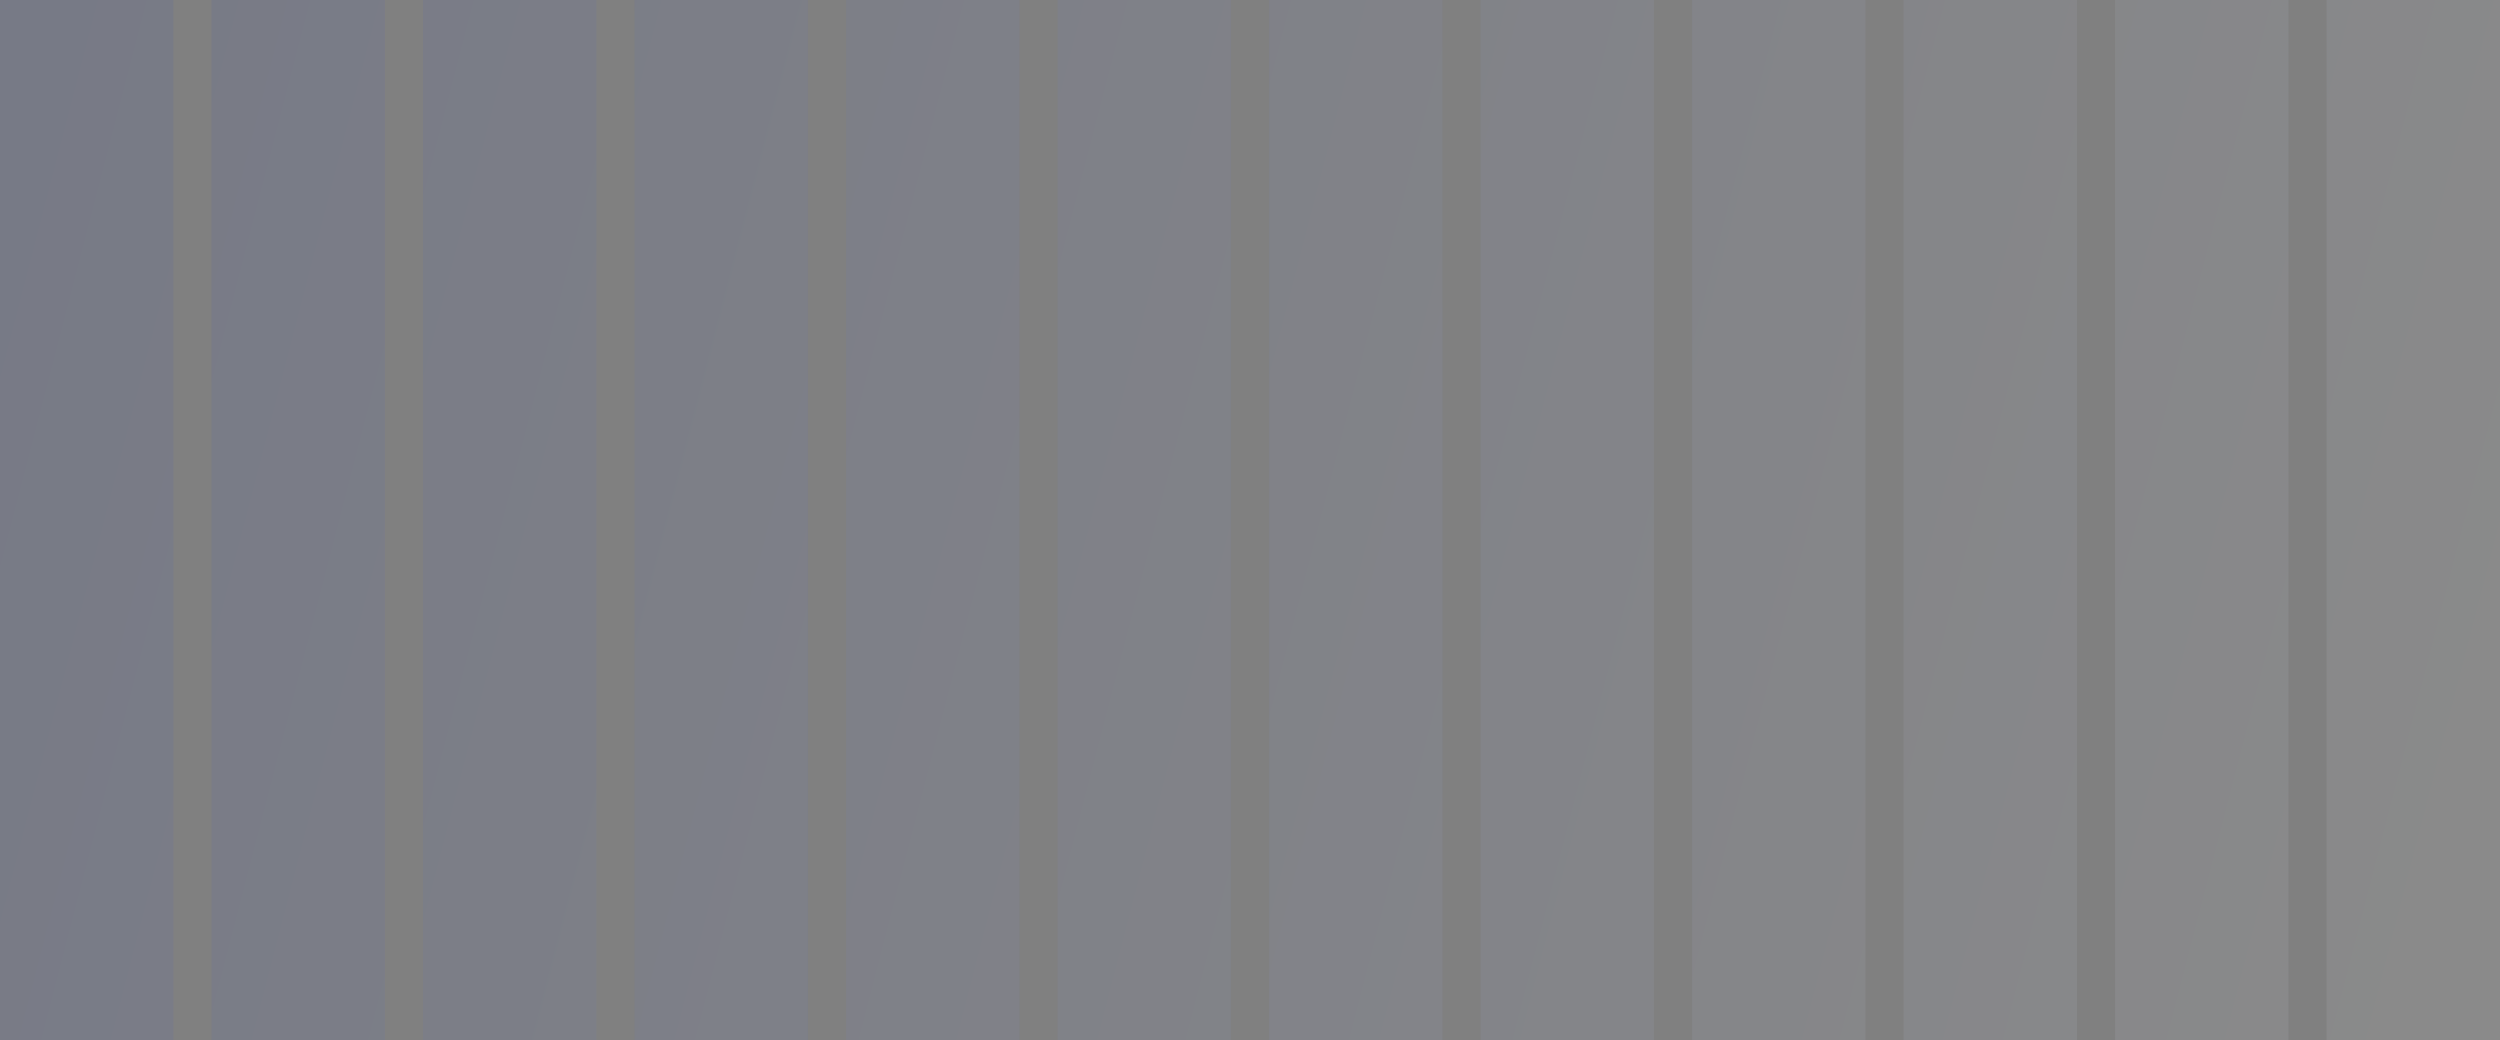 <svg width="1312" height="546" viewBox="0 0 1312 546" fill="none" xmlns="http://www.w3.org/2000/svg">
<rect x="0" y="0" width="1312" height="546" fill="#808080" stroke="none"/>
<path fill-rule="evenodd" clip-rule="evenodd" d="M91 0H0V546H91V0ZM202 0H111V546H202V0ZM222 0H313V546H222V0ZM424 0H333V546H424V0ZM444 0H535V546H444V0ZM646 0H555V546H646V0ZM666 0H757V546H666V0ZM868 0H777V546H868V0ZM888 0H979V546H888V0ZM1090 0H999V546H1090V0ZM1110 0H1201V546H1110V0ZM1312 0H1221V546H1312V0Z" fill="url(#paint0_linear_2063_28781)" fill-opacity="0.08"/>
<defs>
<linearGradient id="paint0_linear_2063_28781" x1="25.5" y1="60" x2="1312" y2="393" gradientUnits="userSpaceOnUse">
<stop stop-color="#1133CA"/>
<stop offset="1" stop-color="#F9FBFF"/>
</linearGradient>
</defs>
</svg>
